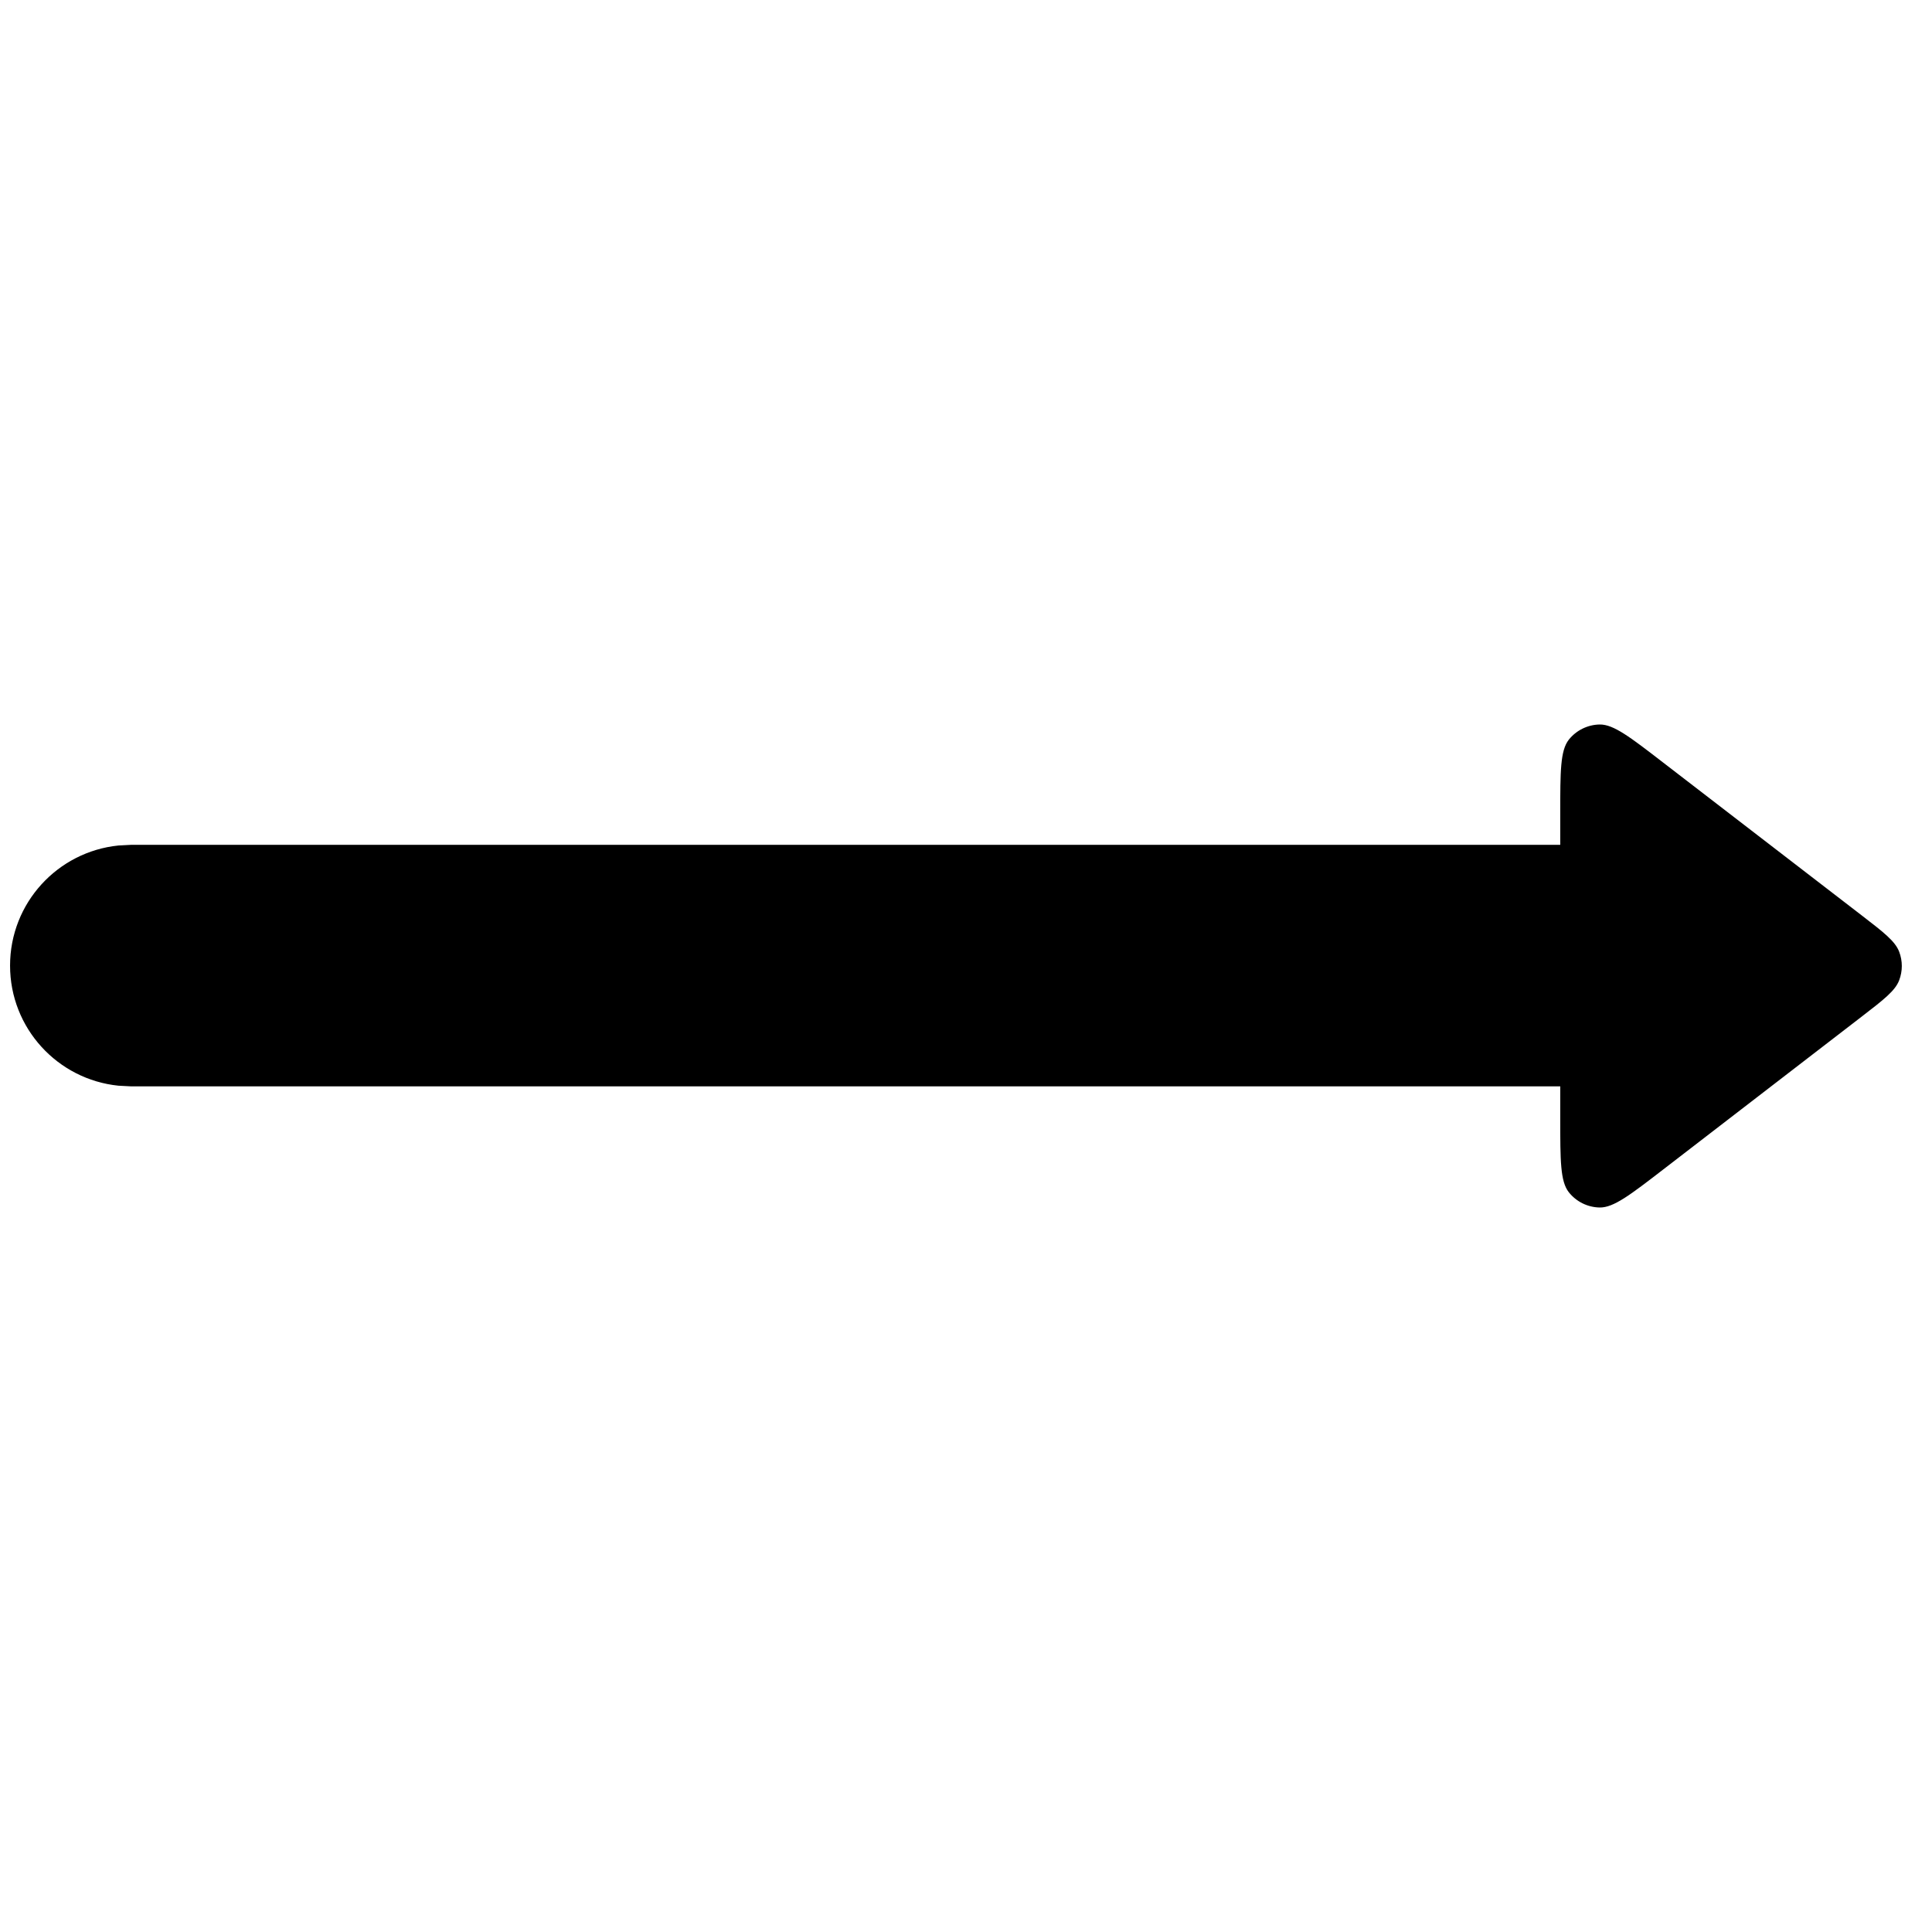 <svg width="24" height="24" viewBox="0 0 24 24" fill="none" xmlns="http://www.w3.org/2000/svg">
<path d="M19.873 9C19.723 9.002 19.581 9.072 19.488 9.189C19.382 9.325 19.382 9.584 19.382 10.102V10.495H1.625L1.472 10.503C0.715 10.58 0.125 11.218 0.125 11.995C0.125 12.772 0.715 13.41 1.472 13.487L1.625 13.495H19.382V13.897C19.382 14.415 19.382 14.675 19.488 14.81C19.581 14.928 19.723 14.998 19.873 15C20.045 15.002 20.251 14.844 20.662 14.527L23.125 12.63C23.403 12.416 23.542 12.308 23.592 12.178C23.636 12.063 23.636 11.937 23.592 11.822C23.542 11.692 23.403 11.584 23.125 11.37L20.662 9.474C20.251 9.157 20.045 8.998 19.873 9Z" fill="black"/>
</svg>
